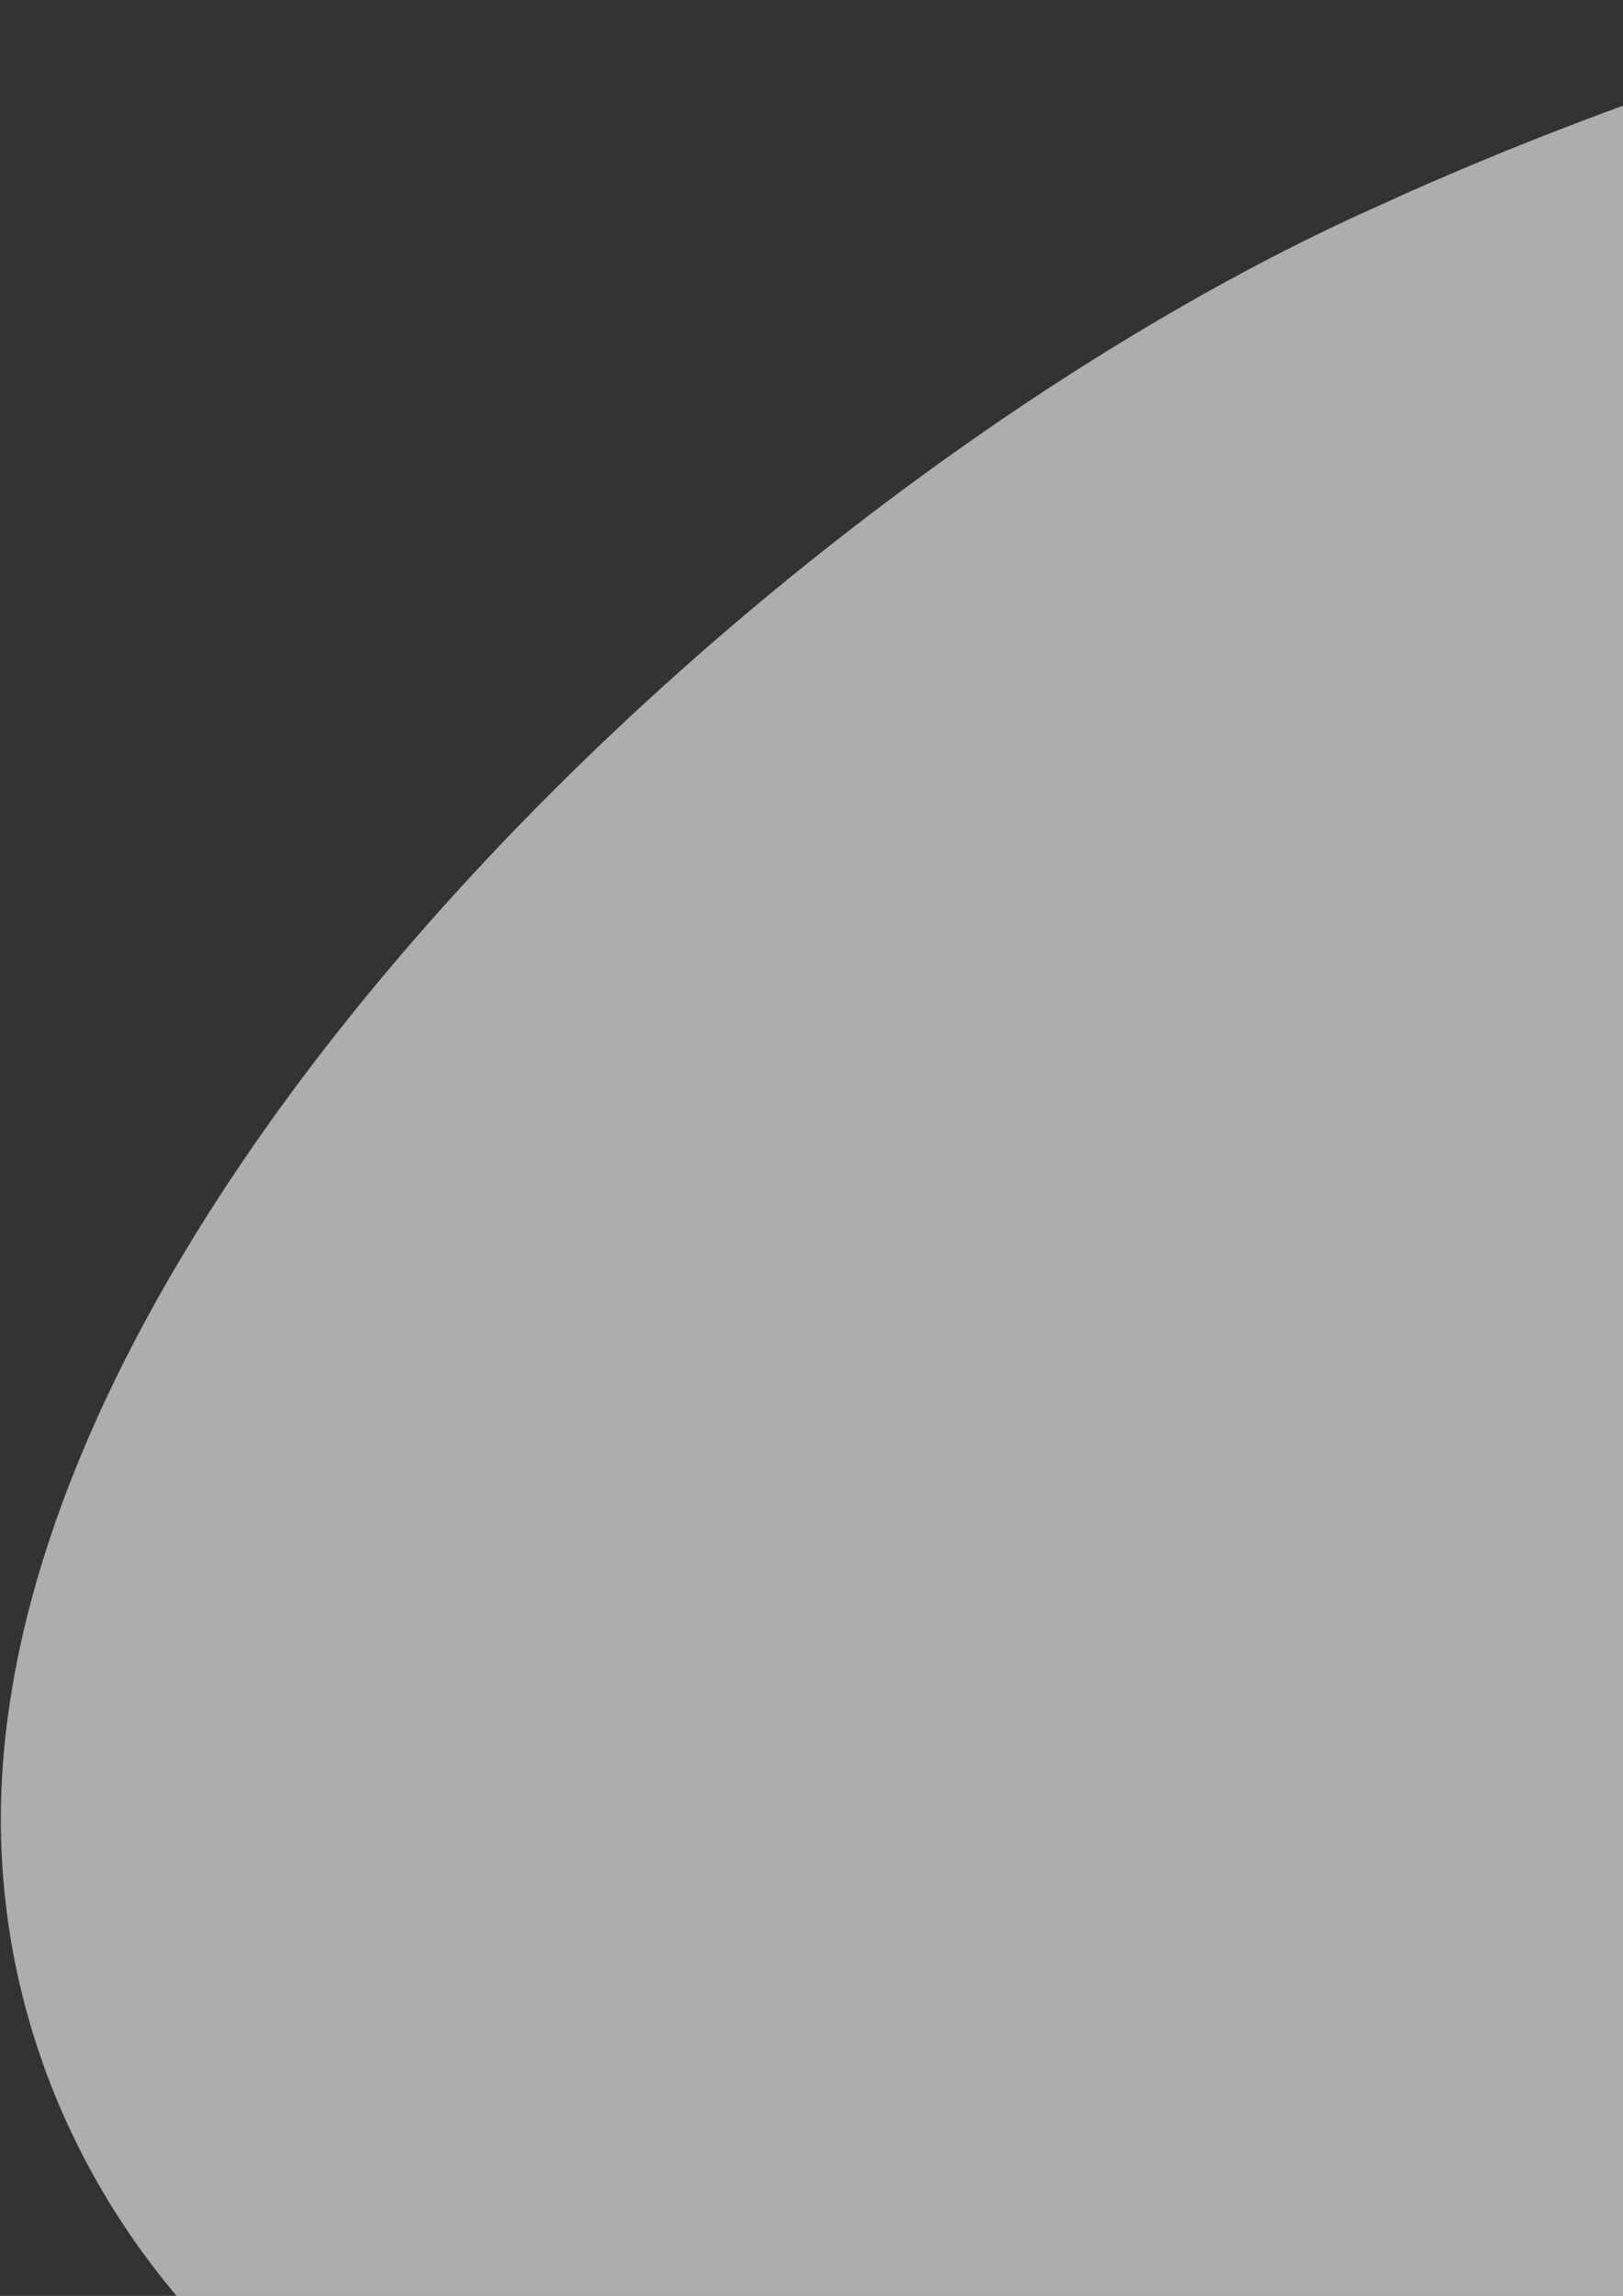 <svg width="639" height="904" fill="none" xmlns="http://www.w3.org/2000/svg"><rect width="100%" height="100%" fill="#333333" stroke="none"/><path opacity=".6" d="M.334 716.262c0-240.292 305.708-531.043 545.908-636.77 0 0 110.393-51.774 227.067-78.51V1014.37c-87.043 0-373.37-.95-467.267-.95C137.903 1013.42.334 879.697.334 716.262z" fill="#fff"/></svg>